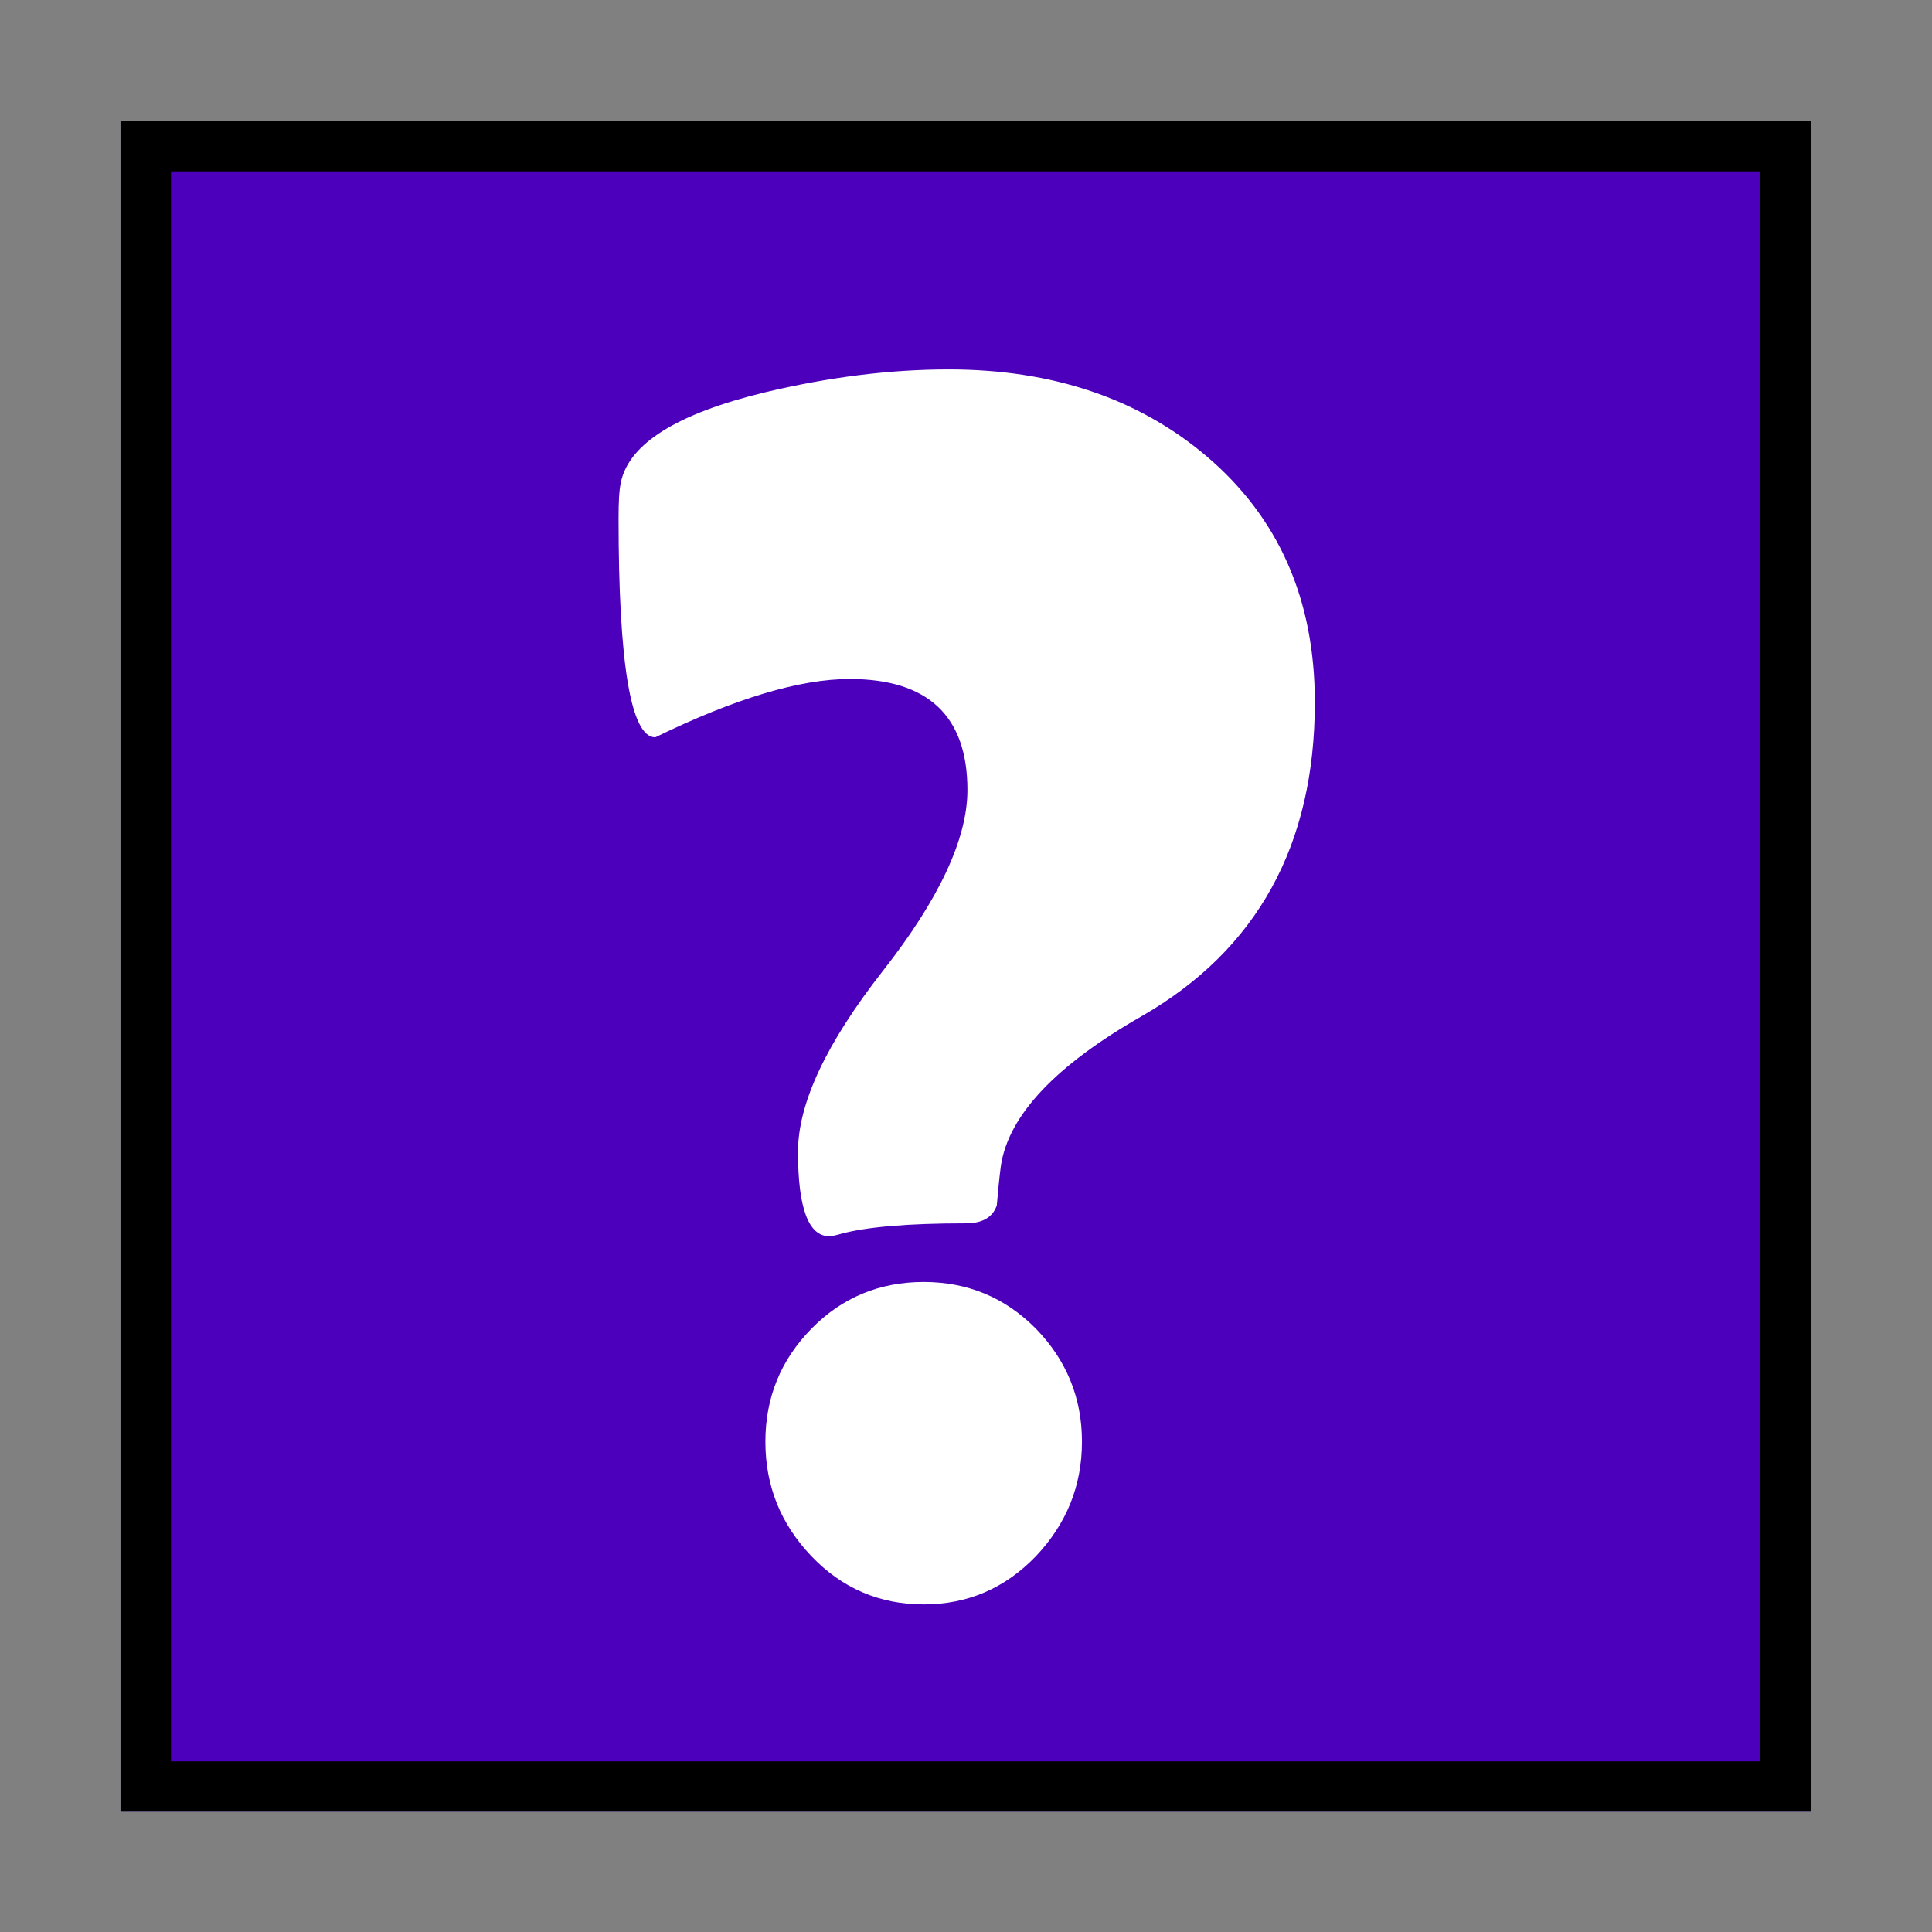 <?xml version="1.0" encoding="UTF-8" standalone="no"?>
<!DOCTYPE svg PUBLIC "-//W3C//DTD SVG 1.1//EN" "http://www.w3.org/Graphics/SVG/1.1/DTD/svg11.dtd">
<svg width="100%" height="100%" viewBox="0 0 16 16" version="1.1" xmlns="http://www.w3.org/2000/svg" xmlns:xlink="http://www.w3.org/1999/xlink" xml:space="preserve" xmlns:serif="http://www.serif.com/" style="fill-rule:evenodd;clip-rule:evenodd;stroke-linejoin:round;stroke-miterlimit:2;">
    <rect x="0" y="0" width="16" height="16" fill="#808080" stroke="none"/>
    <g transform="matrix(3.143,0,0,2.994,-15.908,-8.949)">
        <rect x="5.379" y="3.323" width="4.454" height="4.677" style="fill:rgb(76,0,188);"/>
        <path d="M9.833,3.323L5.379,3.323L5.379,8L9.833,8L9.833,3.323ZM9.7,3.463L9.7,7.861C9.7,7.861 5.512,7.861 5.512,7.861C5.512,7.861 5.512,3.463 5.512,3.463L9.7,3.463Z"/>
    </g>
    <g transform="matrix(2.432,0,0,2.477,-9,-7.23)">
        <path d="M8.178,5.267C8.178,5.744 7.982,6.094 7.589,6.316C7.295,6.481 7.135,6.648 7.109,6.816C7.103,6.86 7.099,6.905 7.095,6.949C7.081,6.989 7.046,7.009 6.989,7.009C6.792,7.009 6.651,7.021 6.565,7.044C6.547,7.049 6.534,7.052 6.524,7.052C6.454,7.052 6.418,6.958 6.418,6.77C6.418,6.607 6.515,6.406 6.707,6.165C6.899,5.925 6.995,5.723 6.995,5.56C6.995,5.313 6.861,5.189 6.594,5.189C6.424,5.189 6.204,5.254 5.932,5.384C5.849,5.384 5.807,5.14 5.807,4.651C5.807,4.598 5.809,4.557 5.815,4.531C5.843,4.402 6.006,4.302 6.304,4.231C6.521,4.18 6.73,4.154 6.931,4.154C7.284,4.154 7.577,4.251 7.809,4.444C8.055,4.649 8.178,4.923 8.178,5.267ZM7.385,7.739C7.385,7.887 7.332,8.014 7.228,8.122C7.123,8.229 6.996,8.283 6.846,8.283C6.696,8.283 6.568,8.229 6.464,8.122C6.359,8.014 6.307,7.887 6.307,7.739C6.307,7.592 6.359,7.466 6.464,7.361C6.568,7.257 6.696,7.205 6.846,7.205C6.996,7.205 7.123,7.257 7.228,7.361C7.332,7.466 7.385,7.592 7.385,7.739Z" style="fill:white;fill-rule:nonzero;"/>
    </g>
</svg>
